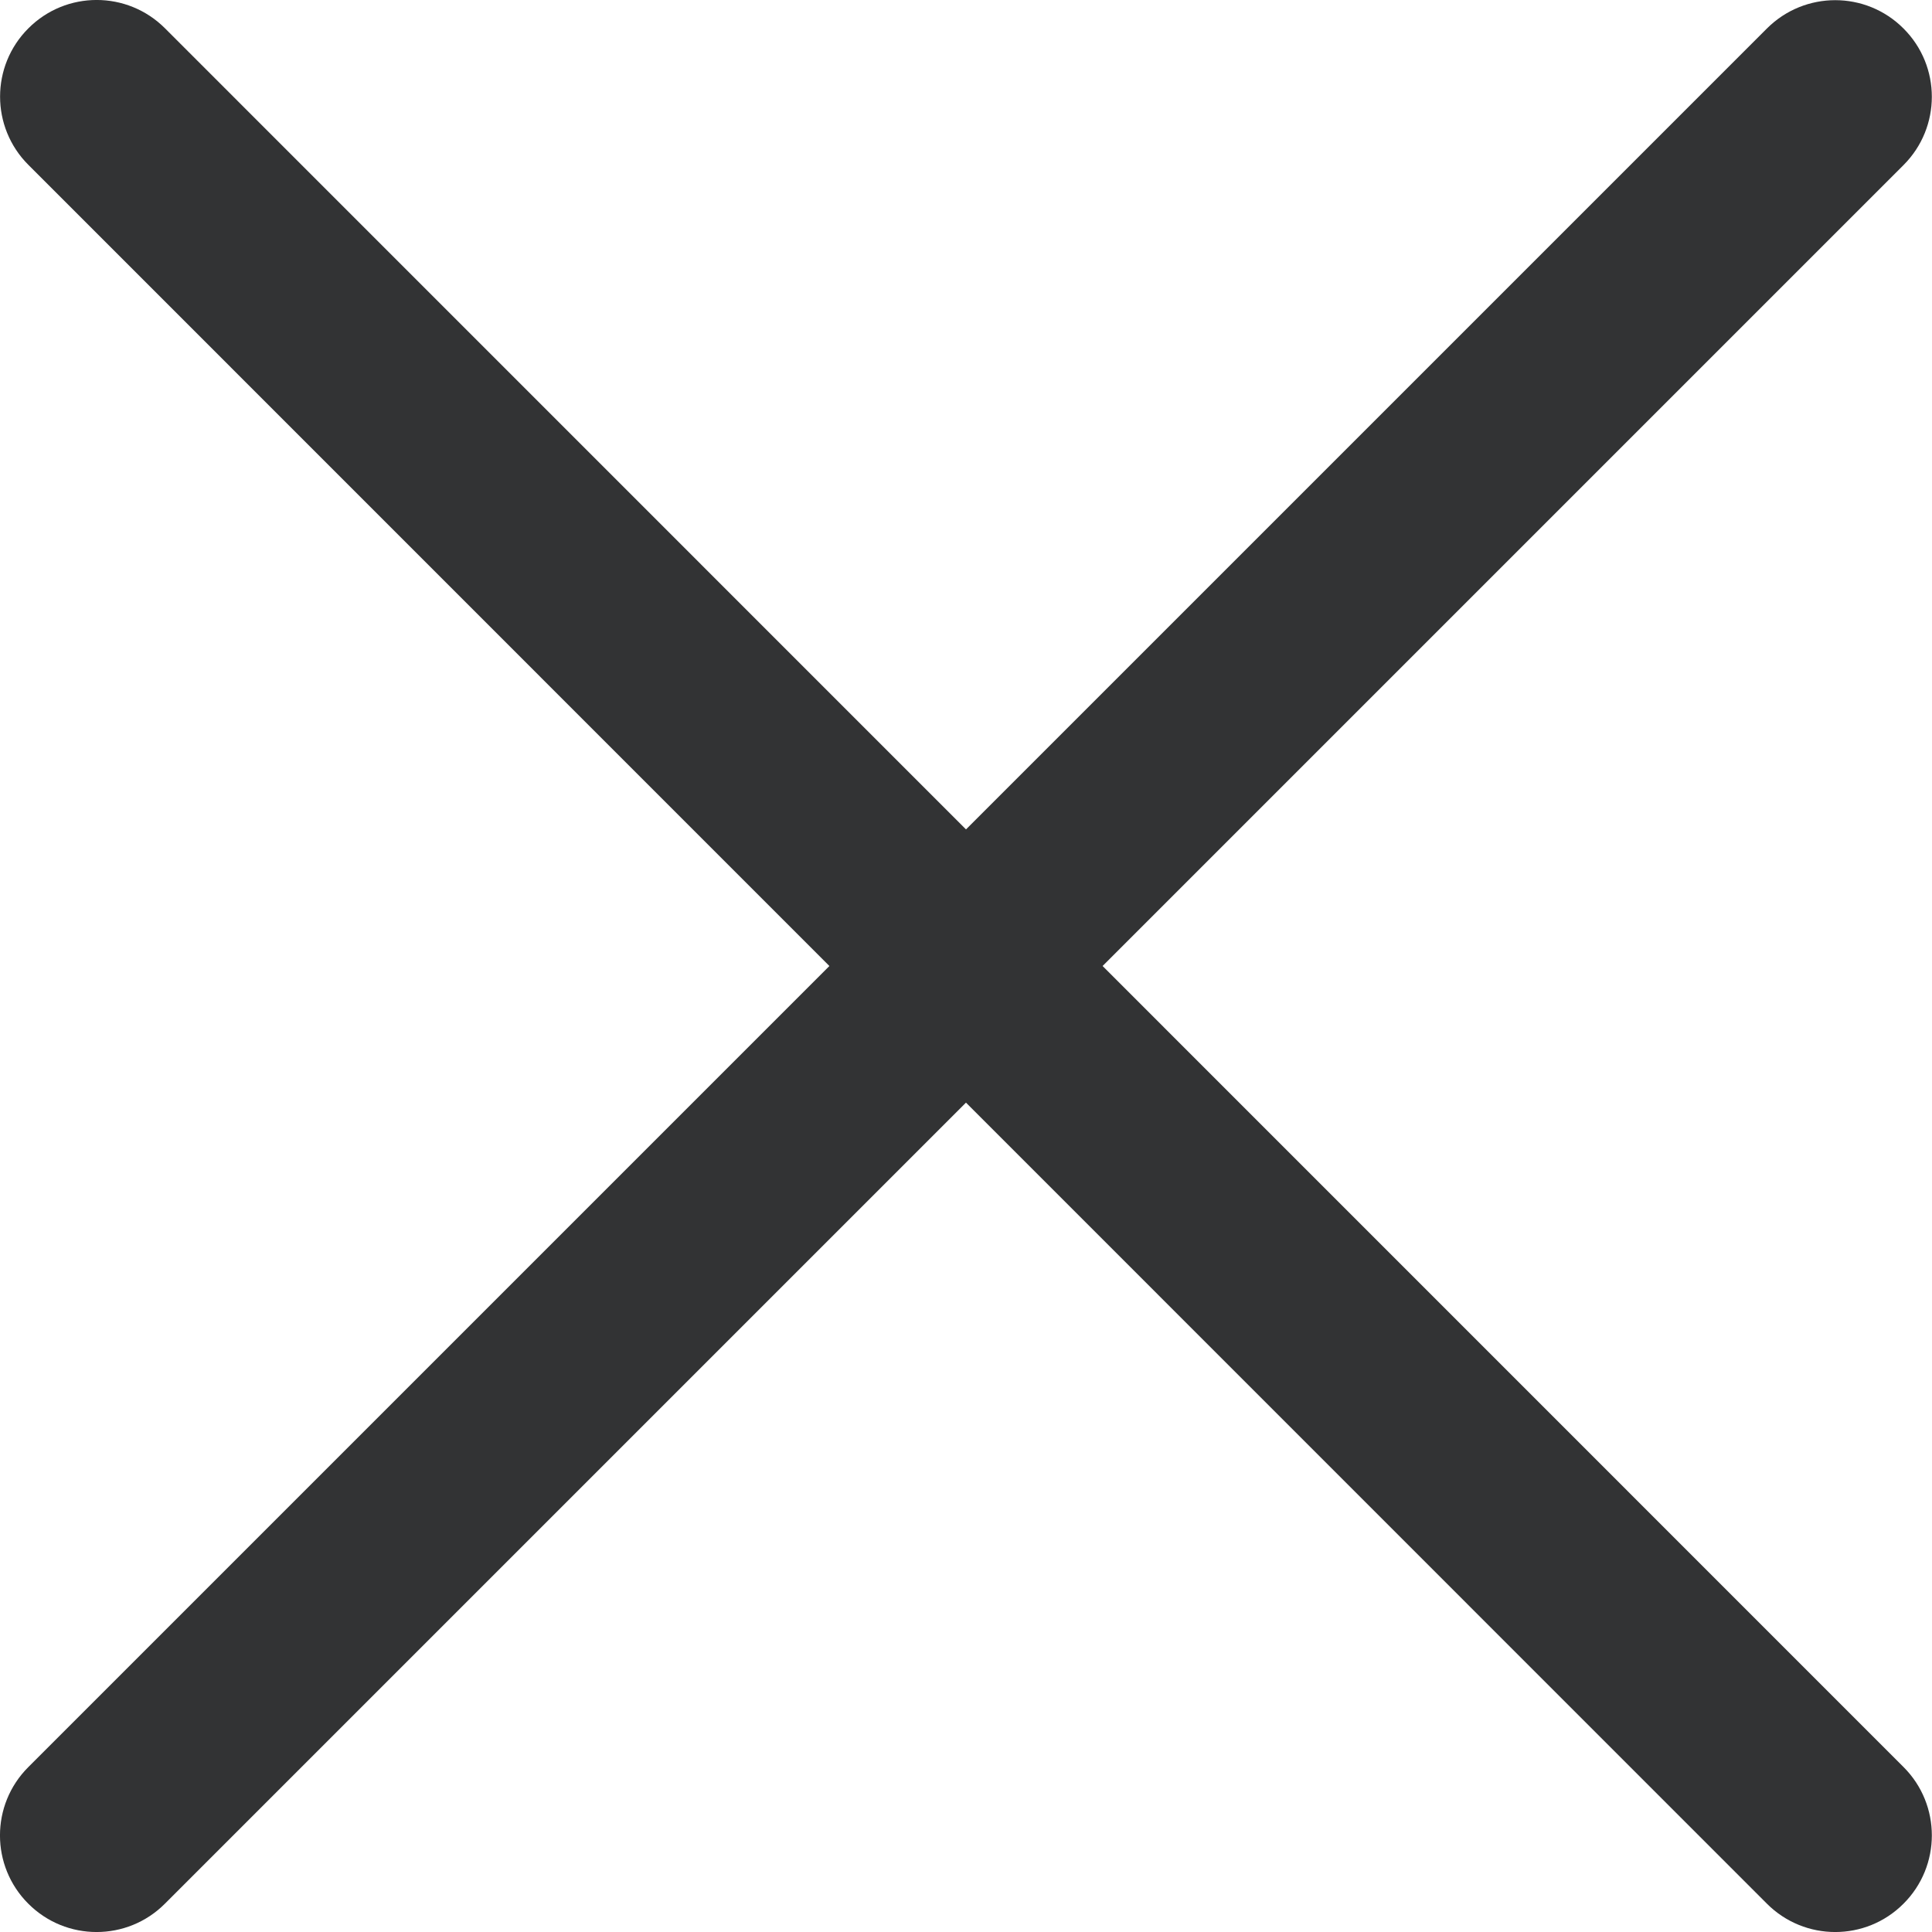 <?xml version="1.0" encoding="UTF-8"?>
<svg width="20px" height="20px" viewBox="0 0 20 20" version="1.1" xmlns="http://www.w3.org/2000/svg" xmlns:xlink="http://www.w3.org/1999/xlink">
    <!-- Generator: Sketch 52.5 (67469) - http://www.bohemiancoding.com/sketch -->
    <title>ic_close</title>
    <desc>Created with Sketch.</desc>
    <g id="Page-1" stroke="none" stroke-width="1" fill="none" fill-rule="evenodd">
        <g id="26_Add-Card-or-Bank" transform="translate(-15, -56)" fill="#323334" fill-rule="nonzero">
            <g id="Navigation-Bar---Hierarchical">
                <g id="left" transform="translate(0, 44)">
                    <path d="M33.291,12.295 L15.293,30.293 C14.902,30.683 14.902,31.317 15.293,31.707 C15.683,32.098 16.317,32.098 16.707,31.707 L34.705,13.709 C35.096,13.318 35.096,12.685 34.705,12.295 C34.315,11.904 33.682,11.904 33.291,12.295 Z M34.706,30.293 L16.708,12.293 C16.317,11.902 15.684,11.902 15.294,12.293 C14.903,12.683 14.903,13.317 15.294,13.707 L33.291,31.707 C33.682,32.098 34.315,32.098 34.705,31.707 C35.096,31.317 35.096,30.683 34.706,30.293 Z" id="ic_close"></path>
                </g>
            </g>
        </g>
    </g>
</svg>